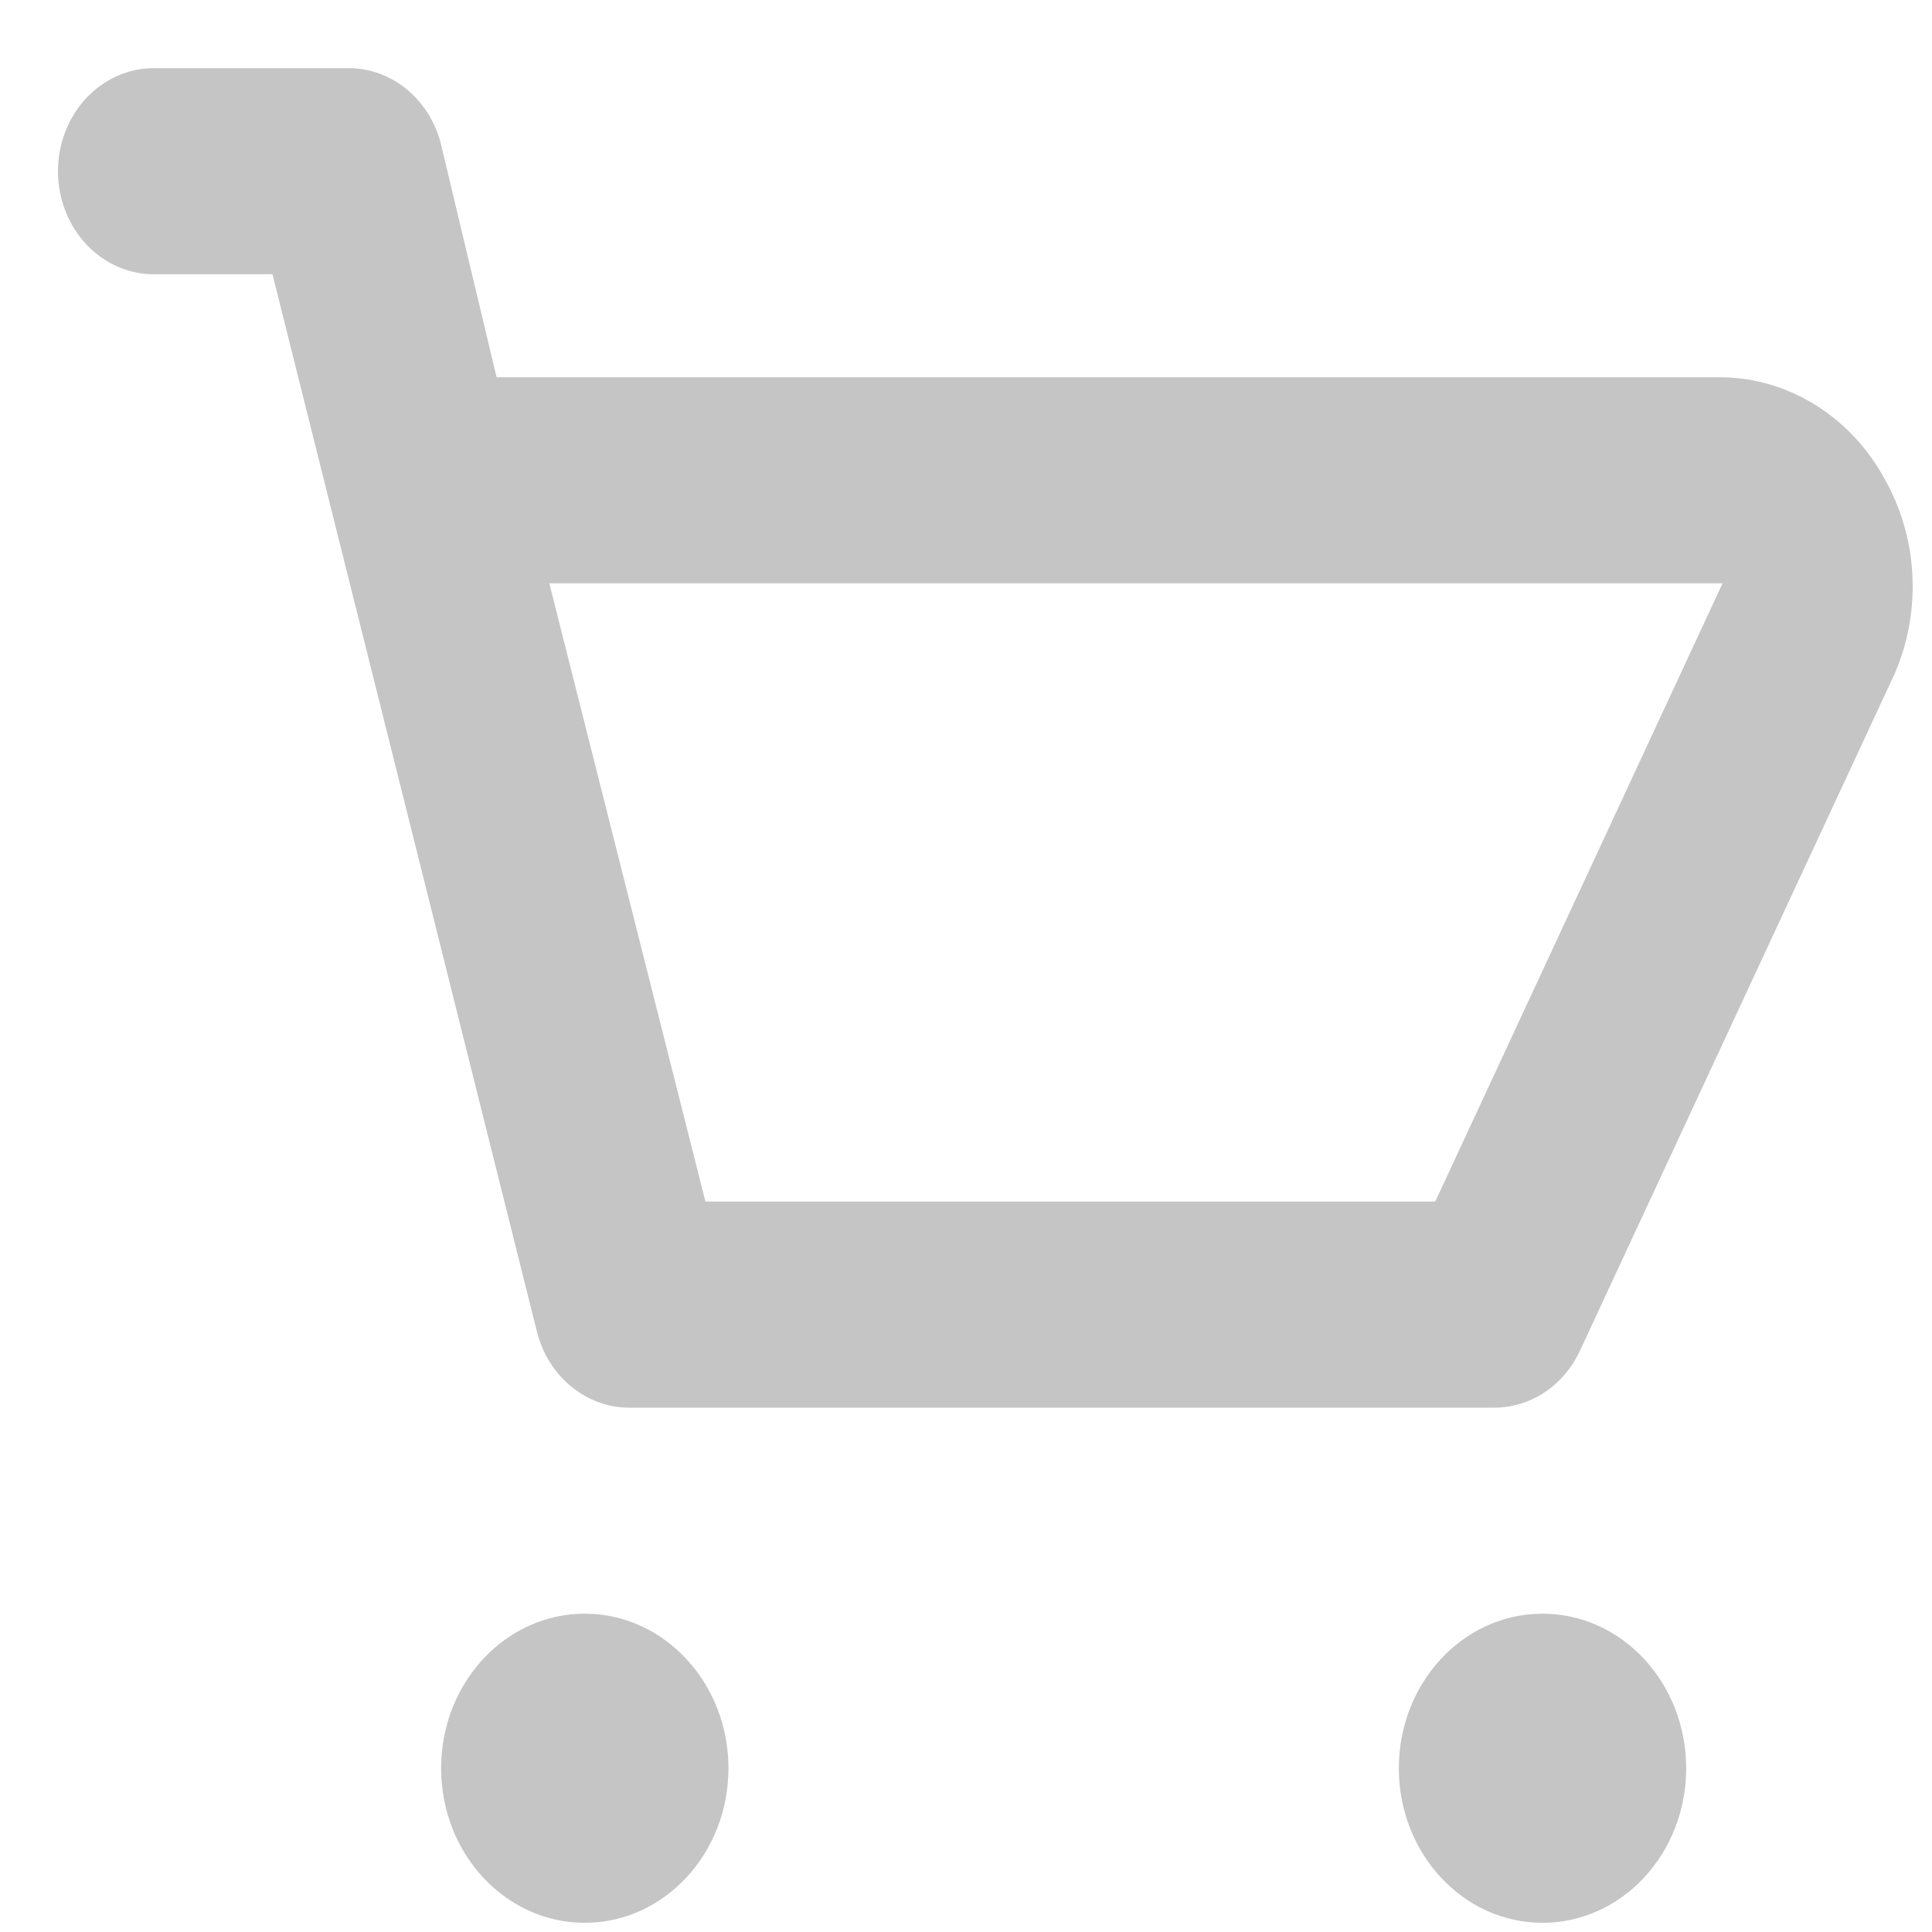 <svg width="25" height="25" viewBox="0 0 25 25" fill="none" xmlns="http://www.w3.org/2000/svg">
<g id="&#240;&#159;&#166;&#134; icon &#34;shopping cart outline&#34;">
<g id="Group">
<path id="Vector" d="M24.397 6.215C24.183 5.816 23.876 5.483 23.507 5.25C23.138 5.016 22.718 4.889 22.29 4.882H6.426L5.707 1.869C5.635 1.578 5.473 1.322 5.248 1.143C5.023 0.964 4.748 0.872 4.468 0.882H1.989C1.661 0.882 1.345 1.023 1.113 1.273C0.881 1.523 0.75 1.862 0.75 2.215C0.75 2.569 0.881 2.908 1.113 3.158C1.345 3.408 1.661 3.549 1.989 3.549H3.526L6.947 17.228C7.019 17.519 7.181 17.775 7.407 17.954C7.632 18.133 7.906 18.225 8.186 18.215H19.34C19.569 18.214 19.794 18.145 19.988 18.016C20.183 17.886 20.34 17.701 20.443 17.481L24.509 8.735C24.685 8.338 24.767 7.9 24.747 7.46C24.728 7.02 24.607 6.593 24.397 6.215ZM18.572 15.548H9.128L7.108 7.548H22.29L18.572 15.548Z" fill="#C5C5C5"/>
<path id="Vector_2" d="M7.567 24.881C8.593 24.881 9.426 23.986 9.426 22.881C9.426 21.777 8.593 20.881 7.567 20.881C6.54 20.881 5.708 21.777 5.708 22.881C5.708 23.986 6.54 24.881 7.567 24.881Z" fill="#C5C5C5"/>
<path id="Vector_3" d="M19.96 24.881C20.987 24.881 21.819 23.986 21.819 22.881C21.819 21.777 20.987 20.881 19.96 20.881C18.933 20.881 18.101 21.777 18.101 22.881C18.101 23.986 18.933 24.881 19.96 24.881Z" fill="#C5C5C5"/>
</g>
</g>
</svg>
